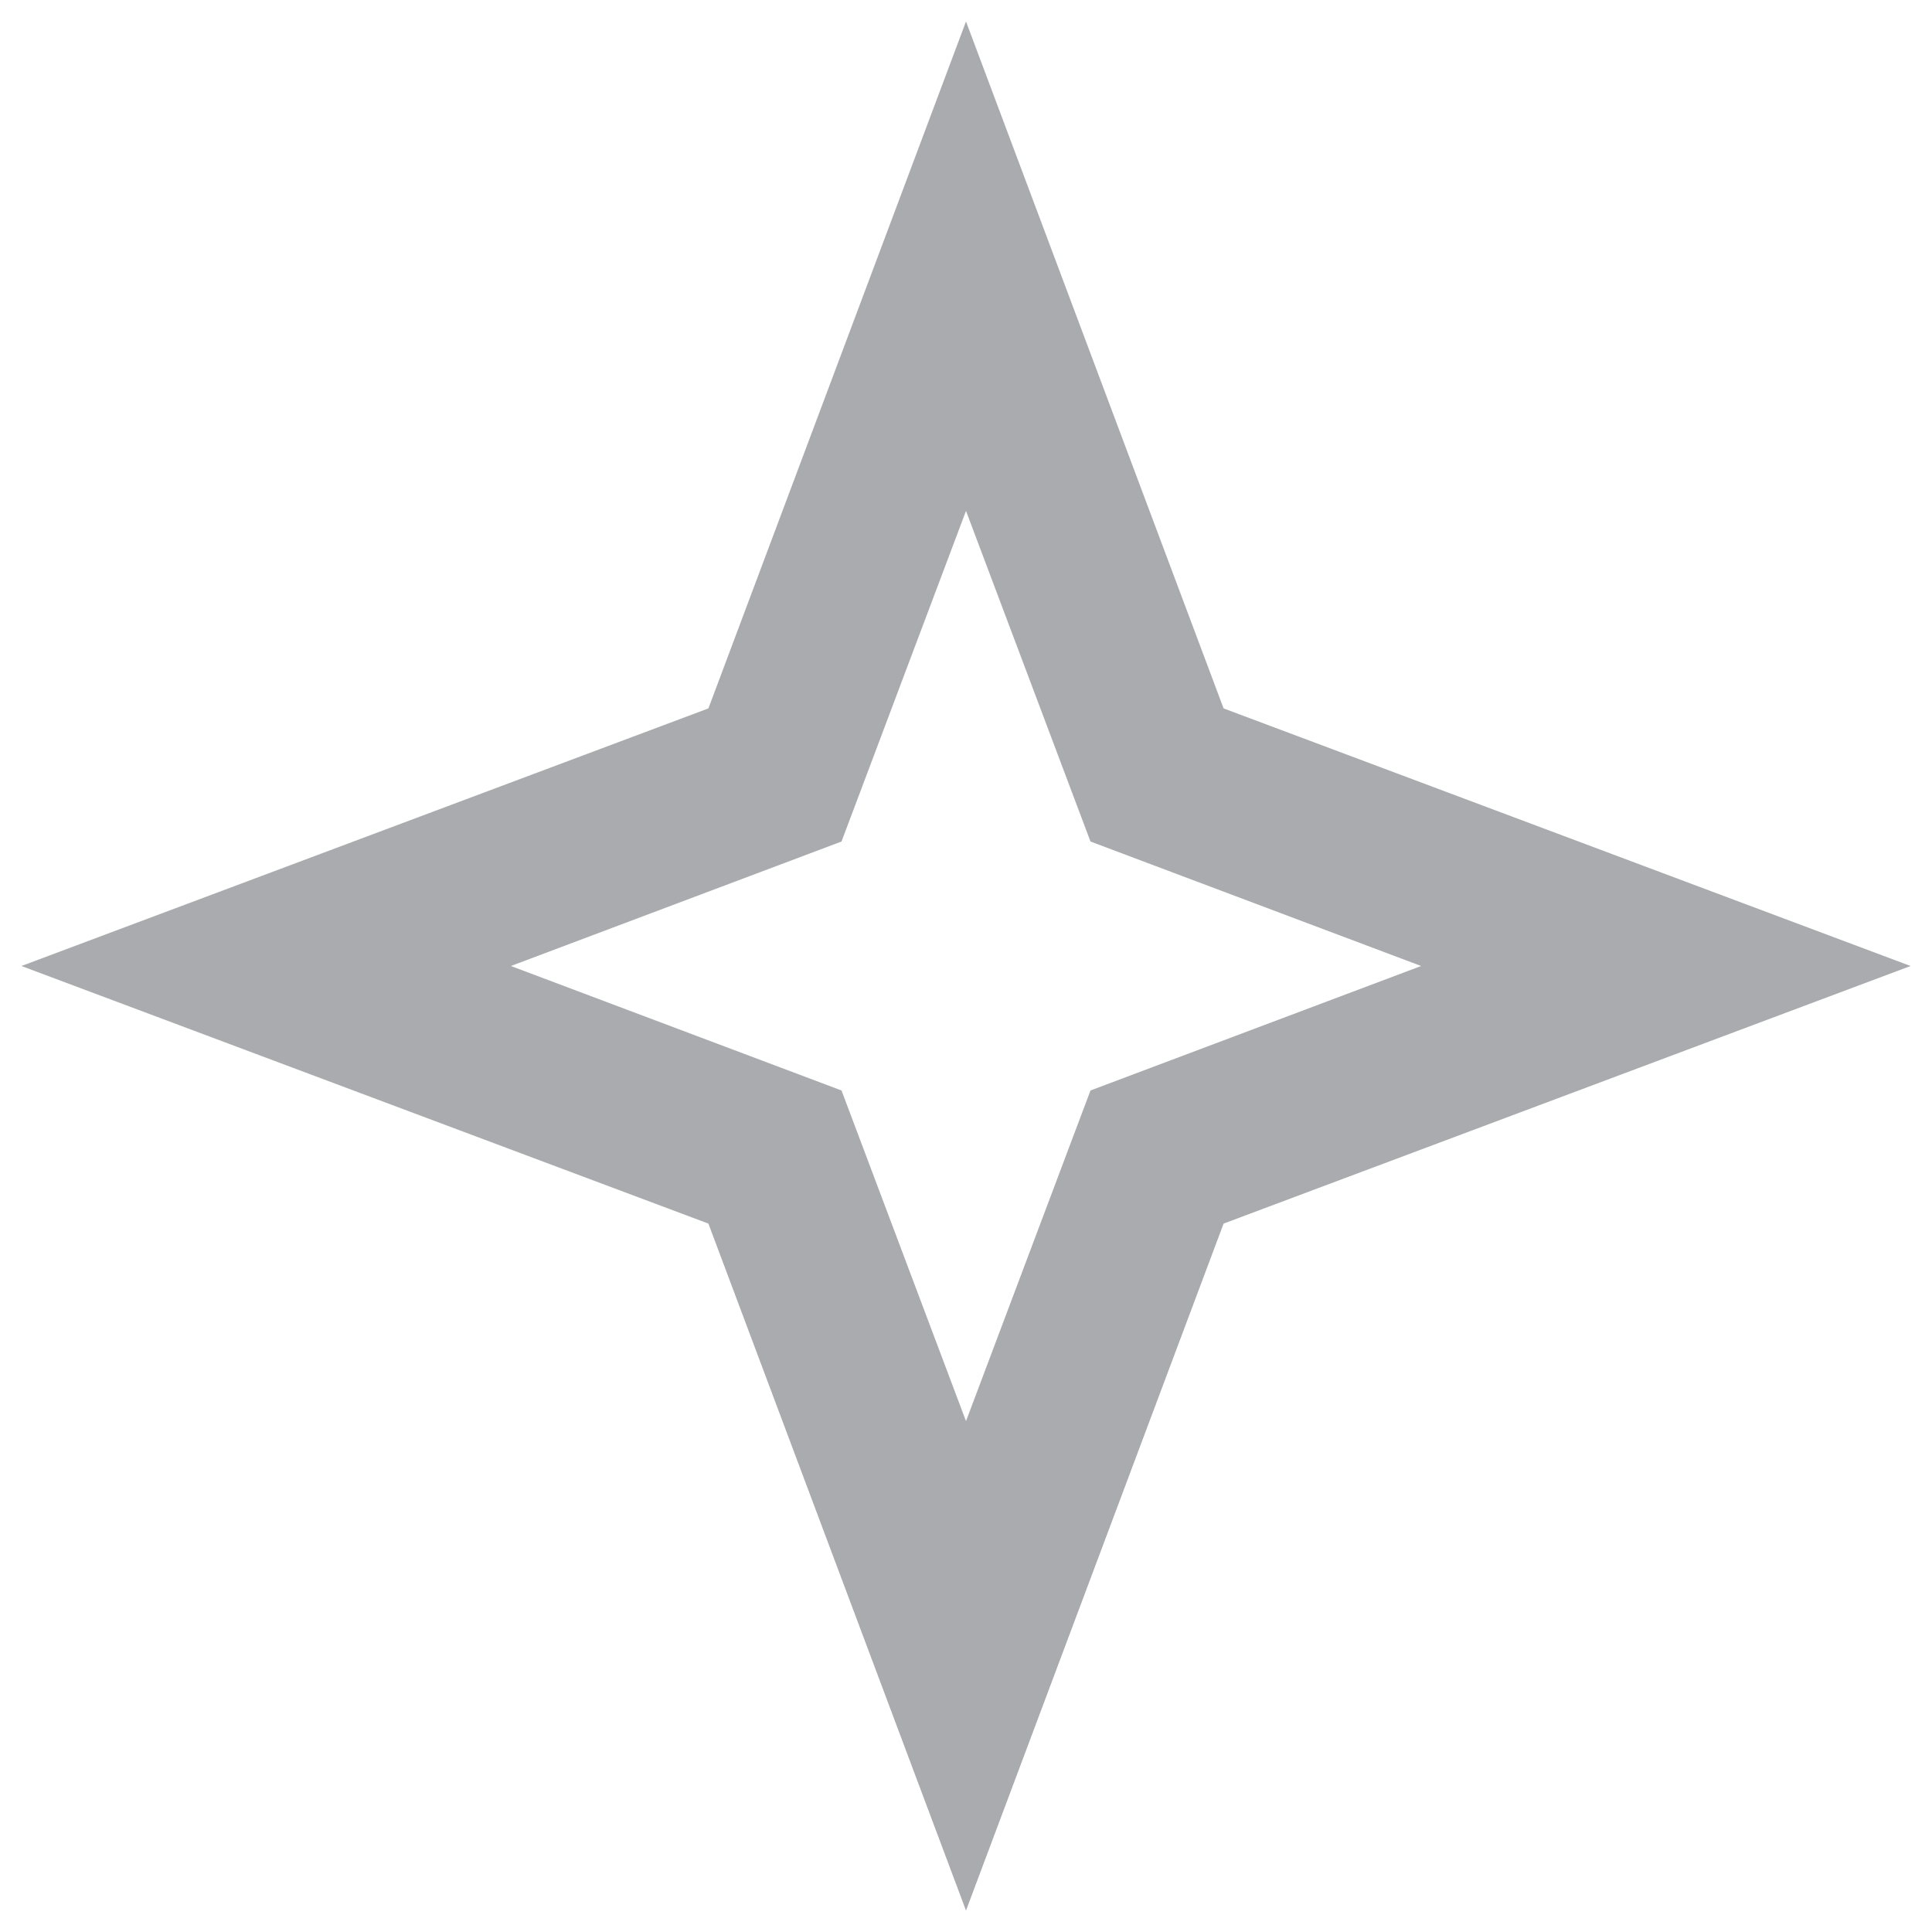 <svg width="30" height="30" viewBox="0 0 30 30" fill="none" xmlns="http://www.w3.org/2000/svg">
<path d="M15 7.933L16.933 13.067L22.067 15L16.933 16.933L15 22.067L13.067 16.933L7.933 15L13.067 13.067L15 7.933ZM15 0.333L11 11L0.333 15L11 19L15 29.667L19 19L29.667 15L19 11L15 0.333Z" fill="#292F36" fill-opacity="0.4"/>
</svg>
